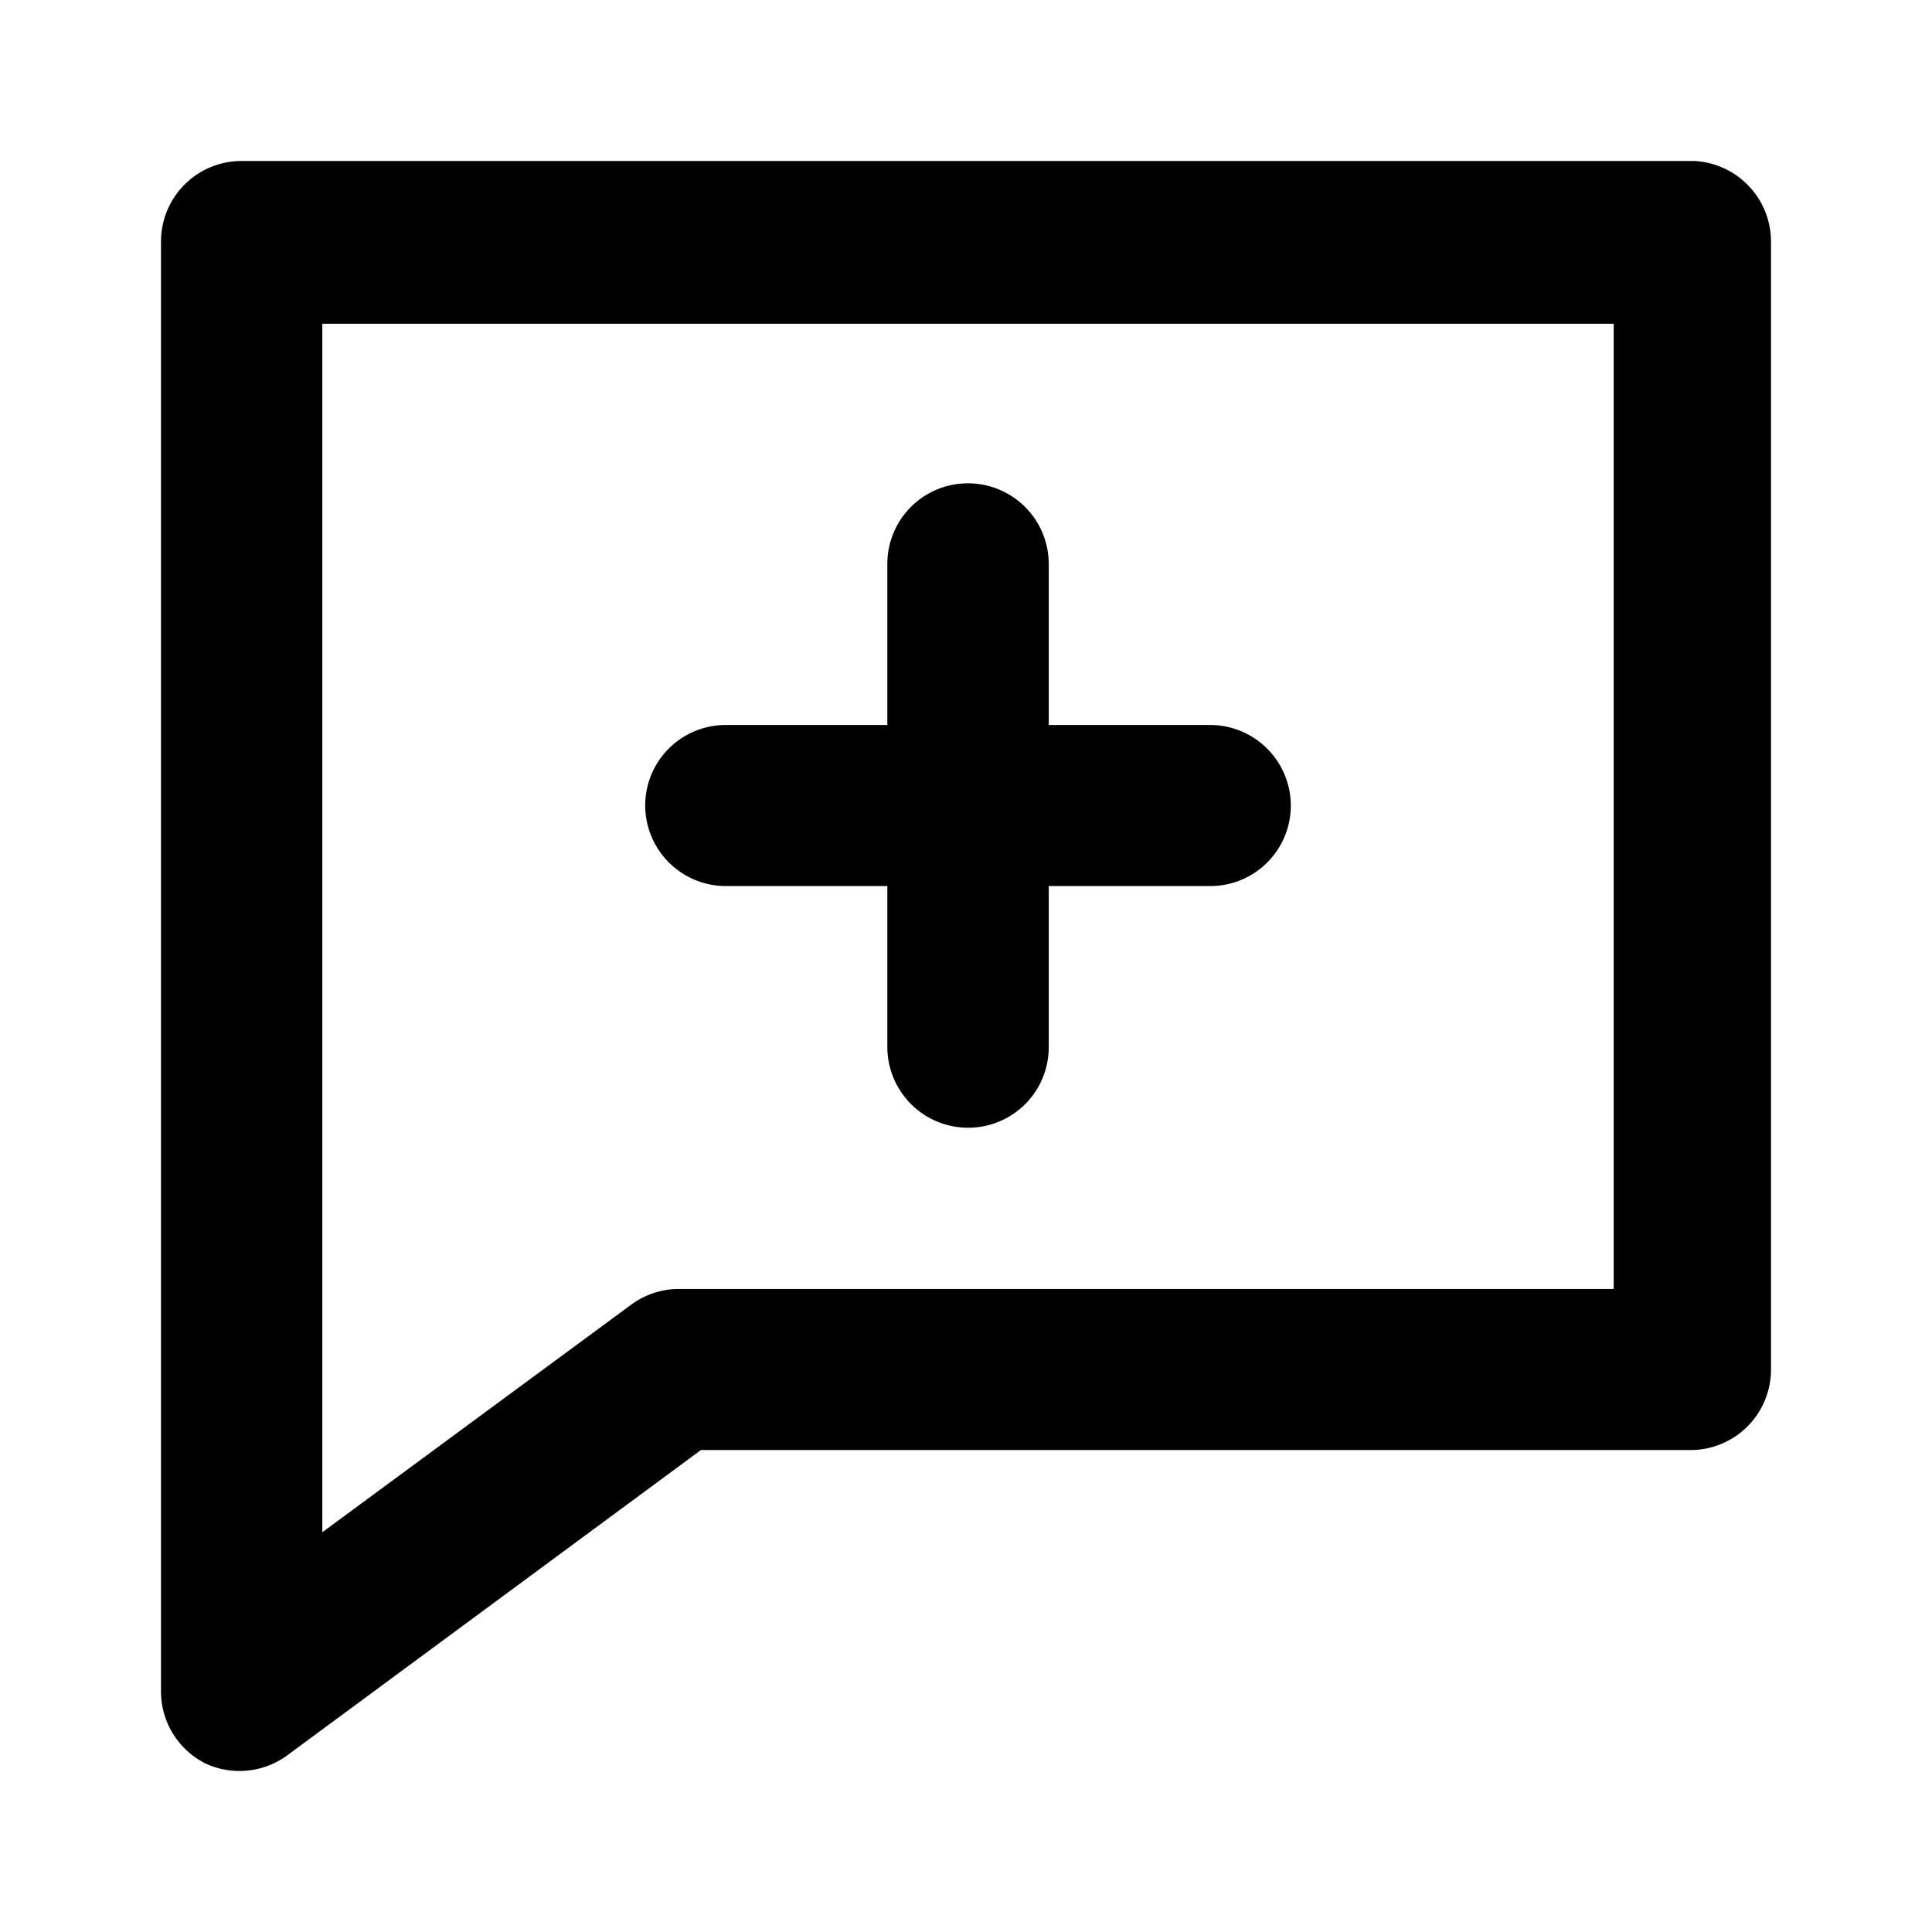 <svg width="24" height="24" viewBox="0 0 24 24" xmlns="http://www.w3.org/2000/svg"><path fill-rule="evenodd" clip-rule="evenodd" d="M3.003 2h18.045A1.003 1.003 0 0 1 22 3v14.012a1 1 0 0 1-1.003 1.001H8.707l-5.153 3.803a1.004 1.004 0 0 1-1.003.09 1.002 1.002 0 0 1-.551-.89V3a1 1 0 0 1 1.003-1Zm5.423 14.012h11.62V4.022H4.004v15.012l3.83-2.822a1 1 0 0 1 .591-.2Zm2.597-5.005H9.018a1.003 1.003 0 0 1-1.003-1 1 1 0 0 1 1.003-1.001h2.005V7.004a1 1 0 0 1 1.002-1 1.003 1.003 0 0 1 1.003 1v2.002h2.005a1.003 1.003 0 0 1 1.002 1 1 1 0 0 1-1.002 1.001h-2.005v2.002a1 1 0 0 1-1.003 1 1.003 1.003 0 0 1-1.002-1v-2.002Z"/></svg>